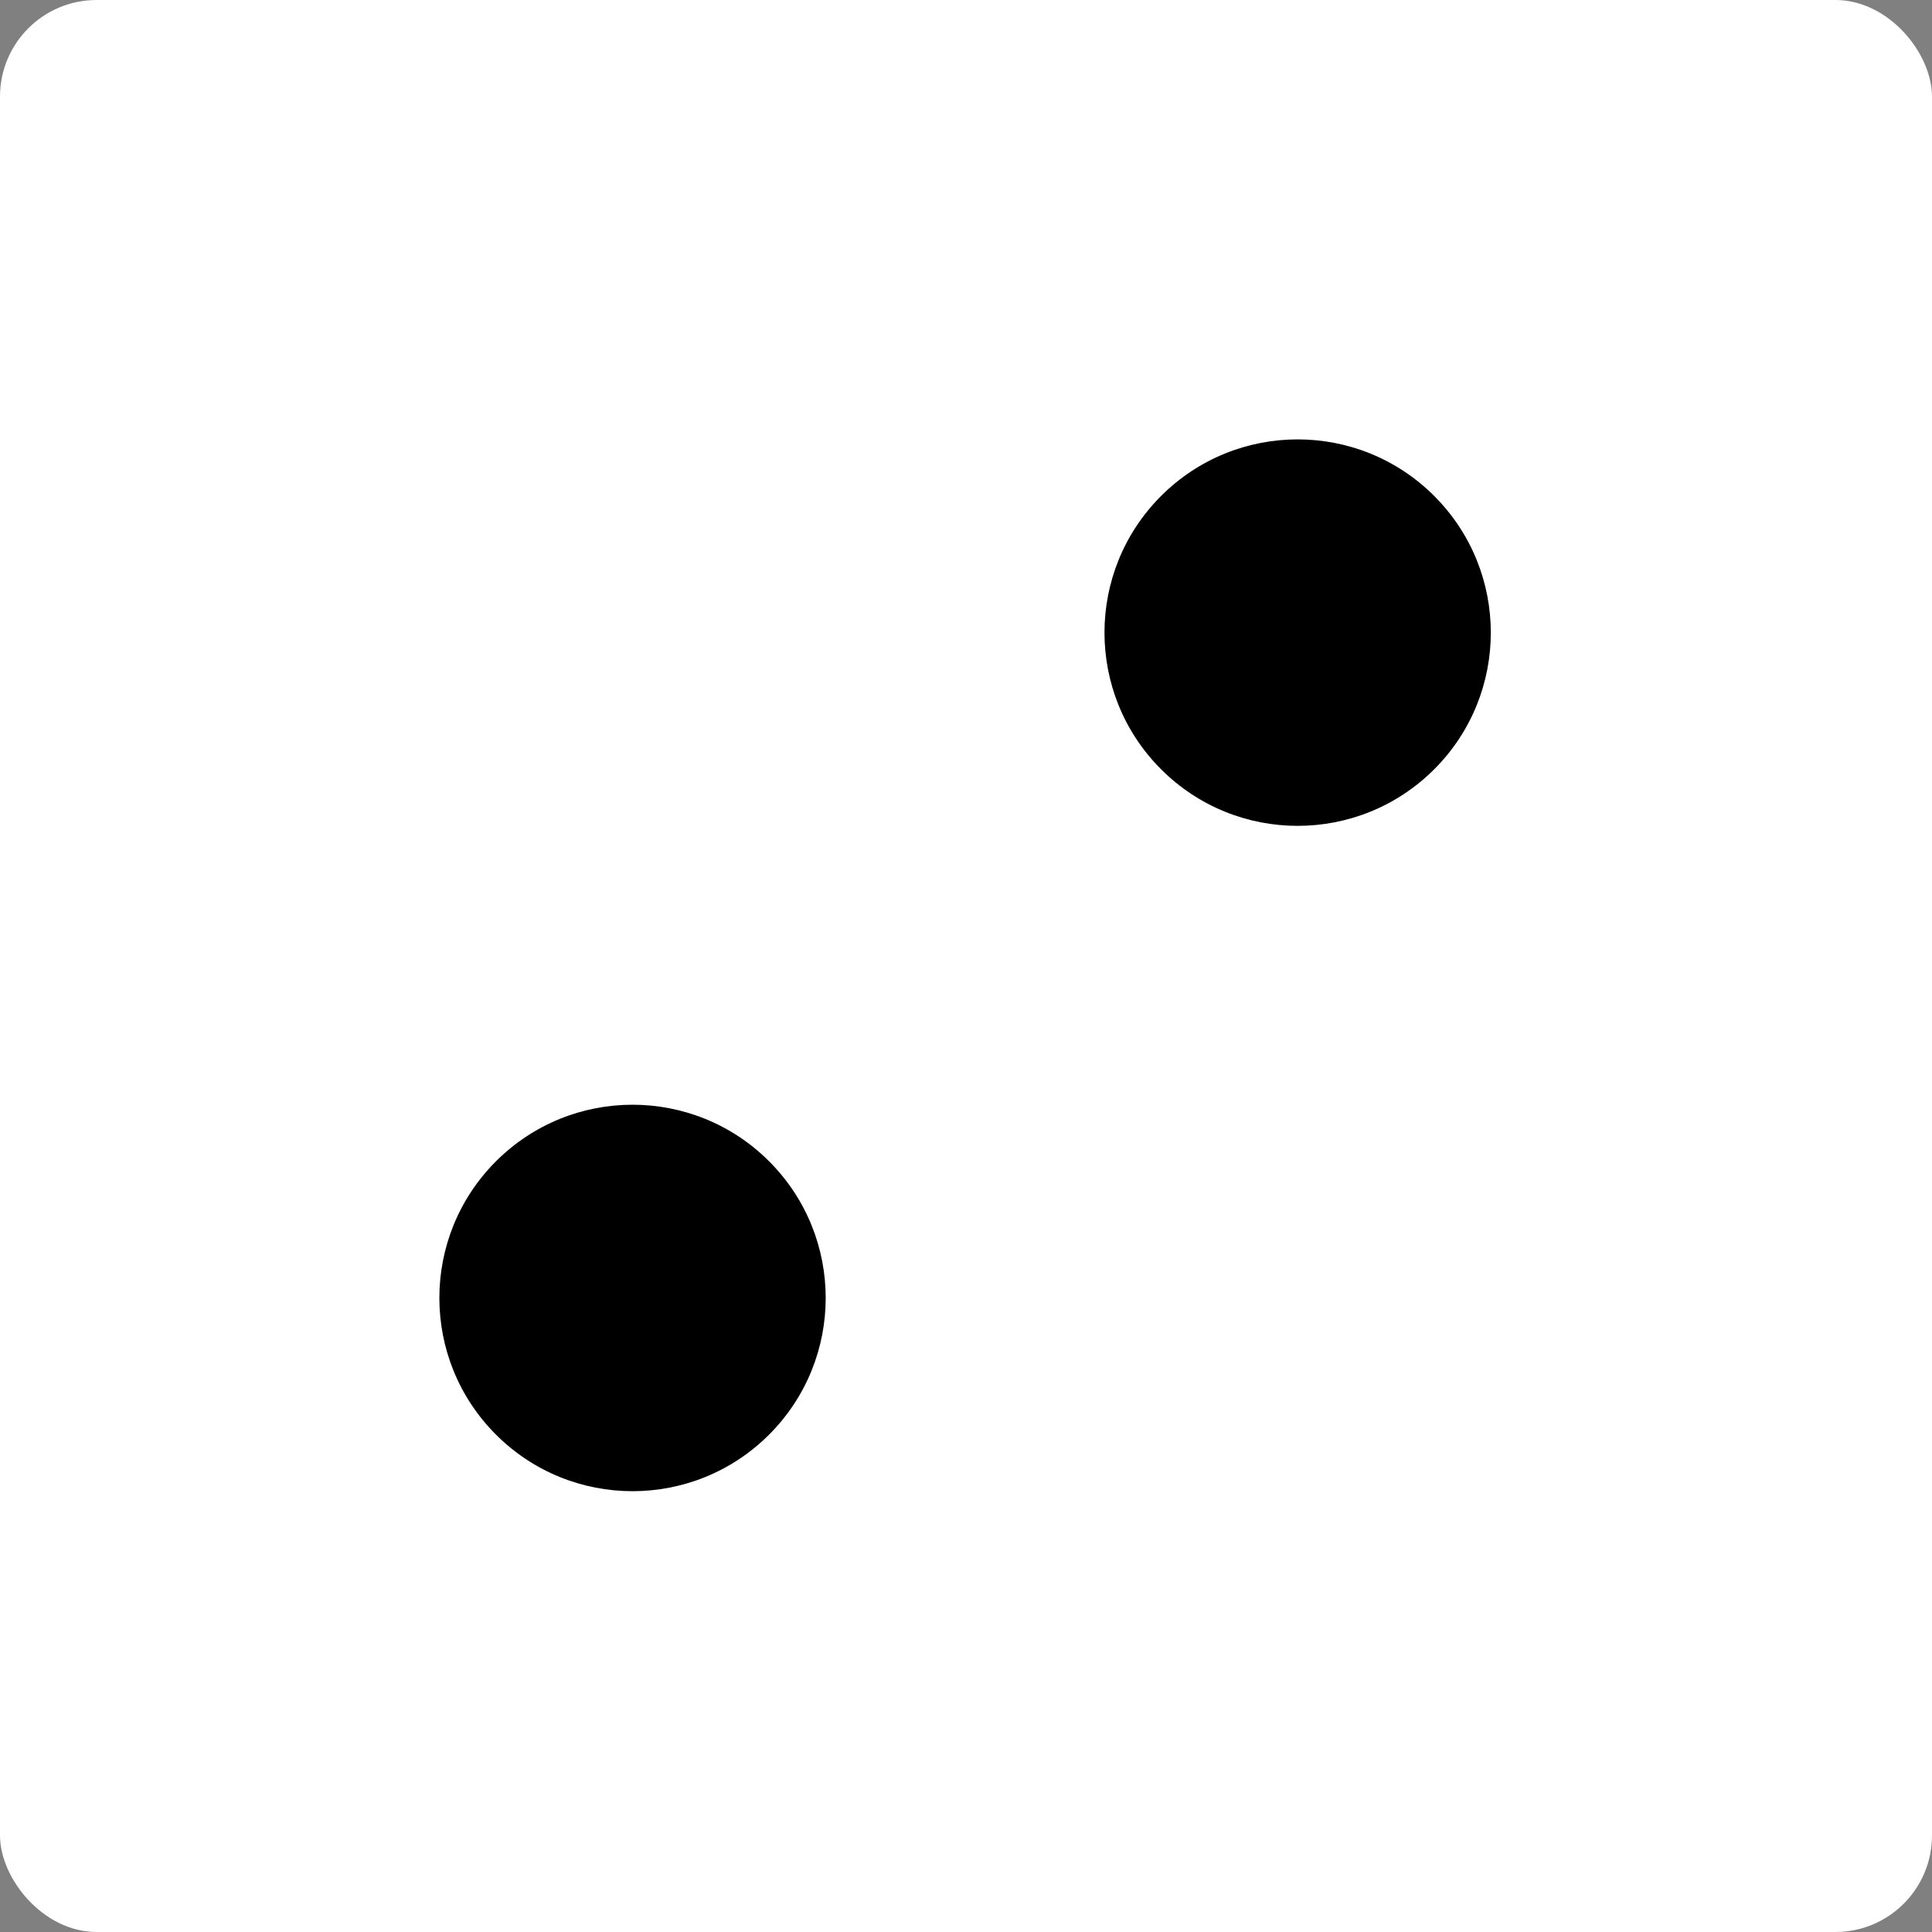 <svg width="1000" height="1000" viewBox="0 0 1000 1000" fill="none" xmlns="http://www.w3.org/2000/svg">
<rect x="0" y="0" width="1000" height="1000" fill="#808080" stroke="none"/>
<rect width="1000" height="1000" rx="50" fill="white"/>
<path d="M398.097 601.1C437.142 640.159 437.142 703.486 398.097 742.545C359.051 781.604 295.745 781.604 256.699 742.545C217.653 703.486 217.653 640.159 256.699 601.1C295.745 562.041 359.051 562.041 398.097 601.1Z" fill="black"/>
<path d="M742.359 256.722C781.405 295.781 781.405 359.108 742.359 398.167C703.313 437.226 640.007 437.226 600.961 398.167C561.915 359.108 561.915 295.781 600.961 256.722C640.007 217.663 703.313 217.663 742.359 256.722Z" fill="black"/>
</svg>
